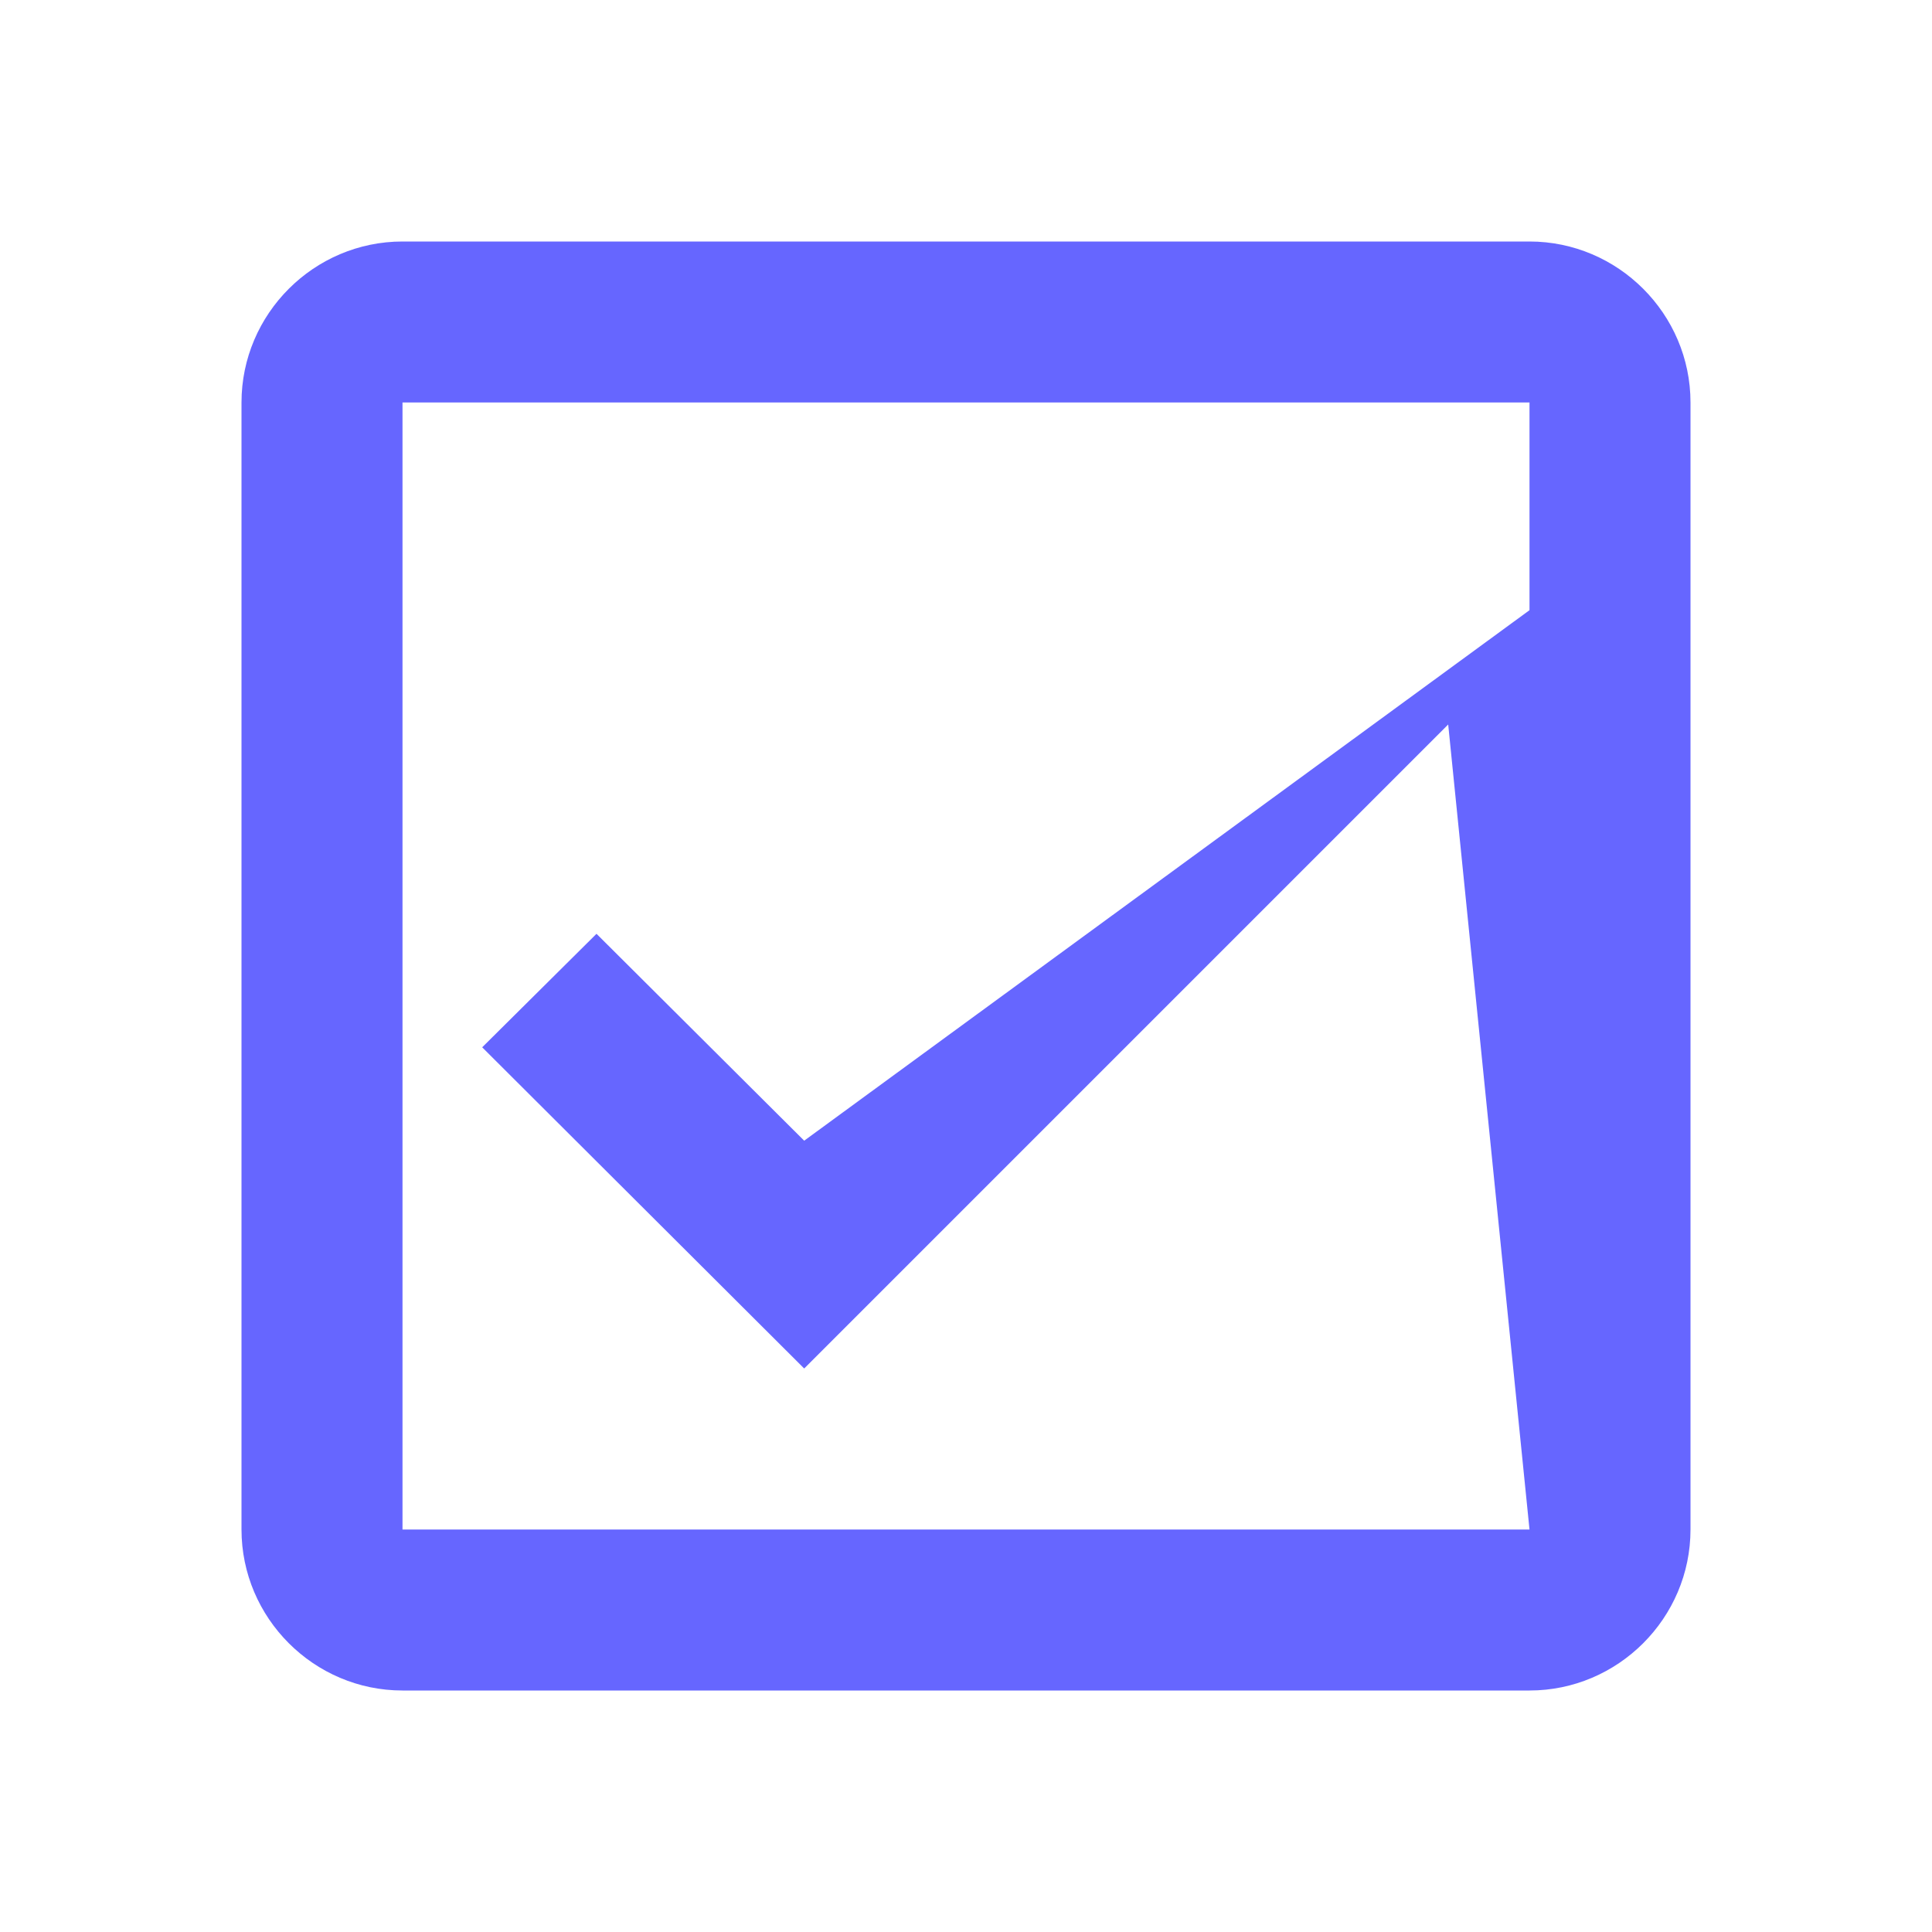 <svg xmlns="http://www.w3.org/2000/svg" width="24" height="24" viewBox="0 0 24 24" fill="none">
  <g clip-path="url(#clip0_184_1392)">
  <path d="M19 3H5C3.9 3 3 3.9 3 5V19C3 20.1 3.9 21 5 21H19C20.1 21 21 20.1 21 19V5C21 3.9 20.1 3 19 3ZM19 19H5V5H19V=58 7.58L9.99 14.17L7.41 11.6L5.99 13.01L9.99 17L17.99 9Z" fill="#6666FF"/>
  </g>
  <defs>
  </defs>
  </svg>